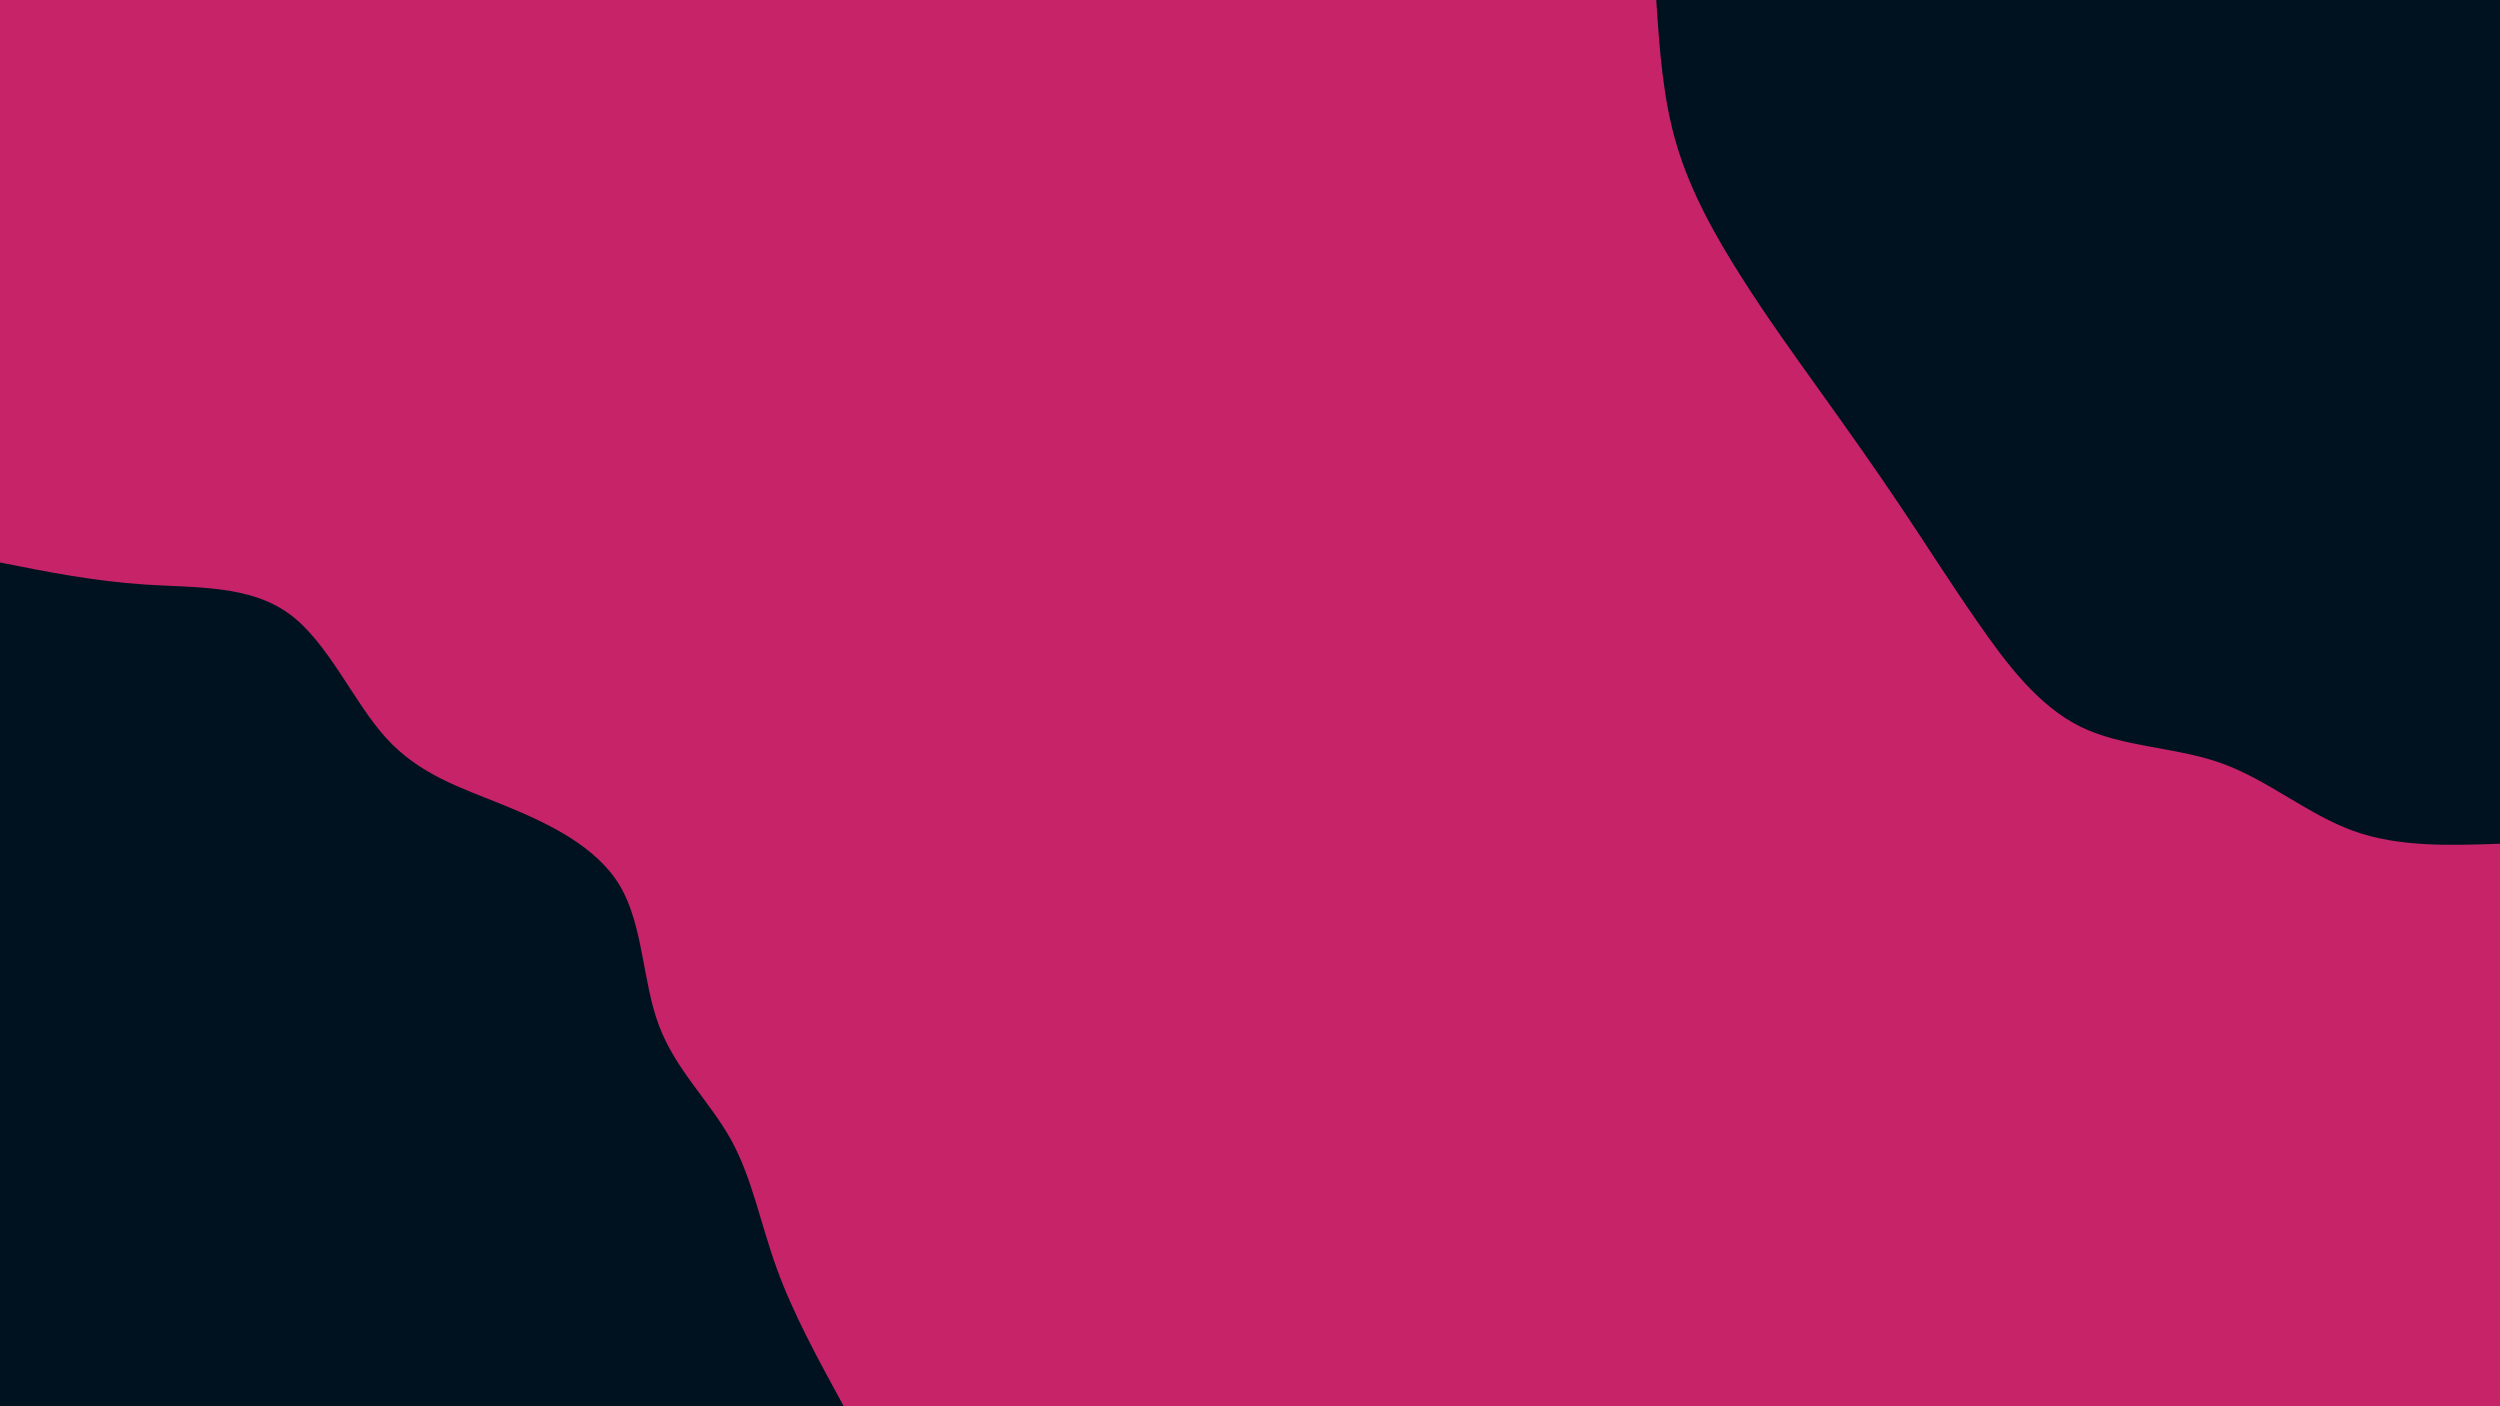 <svg xmlns="http://www.w3.org/2000/svg" viewBox="0 0 1600 900"><path fill="#c62368" d="M0 0h1600v900H0z"/><path fill="#001220" d="M1600 540c-32.4 1.1-64.8 2.2-93.8-8.2-28.9-10.4-54.4-32.4-84.1-43.2-29.6-10.7-63.5-10.2-90.6-23.5-27.1-13.4-47.6-40.6-65.7-66.8-18.2-26.1-34-51.3-50.4-75.6-16.3-24.3-33-47.8-50.1-71.7-17.1-23.9-34.6-48.1-51.1-74.2-16.6-26.1-32.2-54.1-41.1-83.9-8.9-29.8-11-61.3-13.1-92.9h540ZM0 360c30.2 6 60.4 12 92.7 14.1 32.3 2.1 66.8.3 92 18.5 25.2 18.1 41.2 56.3 62.3 79.6 21.1 23.3 47.2 31.7 75.7 43.2 28.4 11.6 59.1 26.3 74.1 51.6 15 25.4 14.3 61.3 25 89.5 10.6 28.2 32.6 48.5 46.2 73.2 13.5 24.6 18.7 53.5 29.3 82.6 10.6 29.1 26.7 58.4 42.7 87.7H0Z"/></svg>